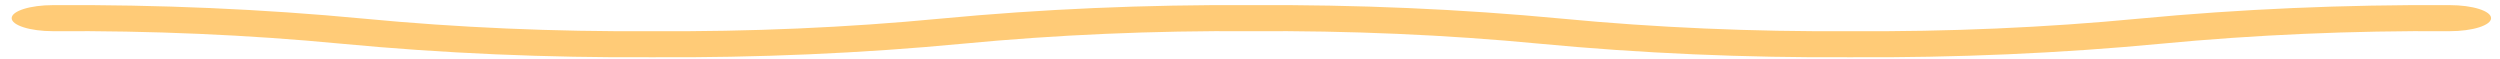 <svg width="169" height="4" viewBox="0 0 169 4" fill="none" xmlns="http://www.w3.org/2000/svg">
<path d="M125.099 3.869C117.991 3.912 110.906 3.604 104.1 2.956C97.774 2.35 91.181 2.064 84.571 2.108C77.97 2.064 71.388 2.351 65.073 2.956C58.271 3.604 51.19 3.912 44.088 3.869C36.981 3.912 29.897 3.604 23.092 2.956C16.772 2.351 10.187 2.064 3.583 2.108C2.04 2.108 0.789 1.714 0.789 1.228C0.789 0.741 2.04 0.347 3.583 0.347C10.688 0.304 17.772 0.612 24.576 1.259C30.897 1.865 37.482 2.152 44.088 2.108C50.688 2.151 57.27 1.865 63.586 1.259C70.387 0.612 77.468 0.305 84.571 0.347C91.679 0.305 98.765 0.612 105.572 1.259C111.898 1.865 118.489 2.152 125.099 2.108C131.704 2.152 138.291 1.865 144.613 1.259C151.417 0.612 158.499 0.305 165.604 0.347C167.147 0.347 168.397 0.741 168.397 1.228C168.397 1.714 167.147 2.108 165.604 2.108C158.998 2.064 152.411 2.351 146.089 2.956C139.286 3.603 132.204 3.911 125.099 3.869Z" fill="#FFCB77"/>
</svg>
